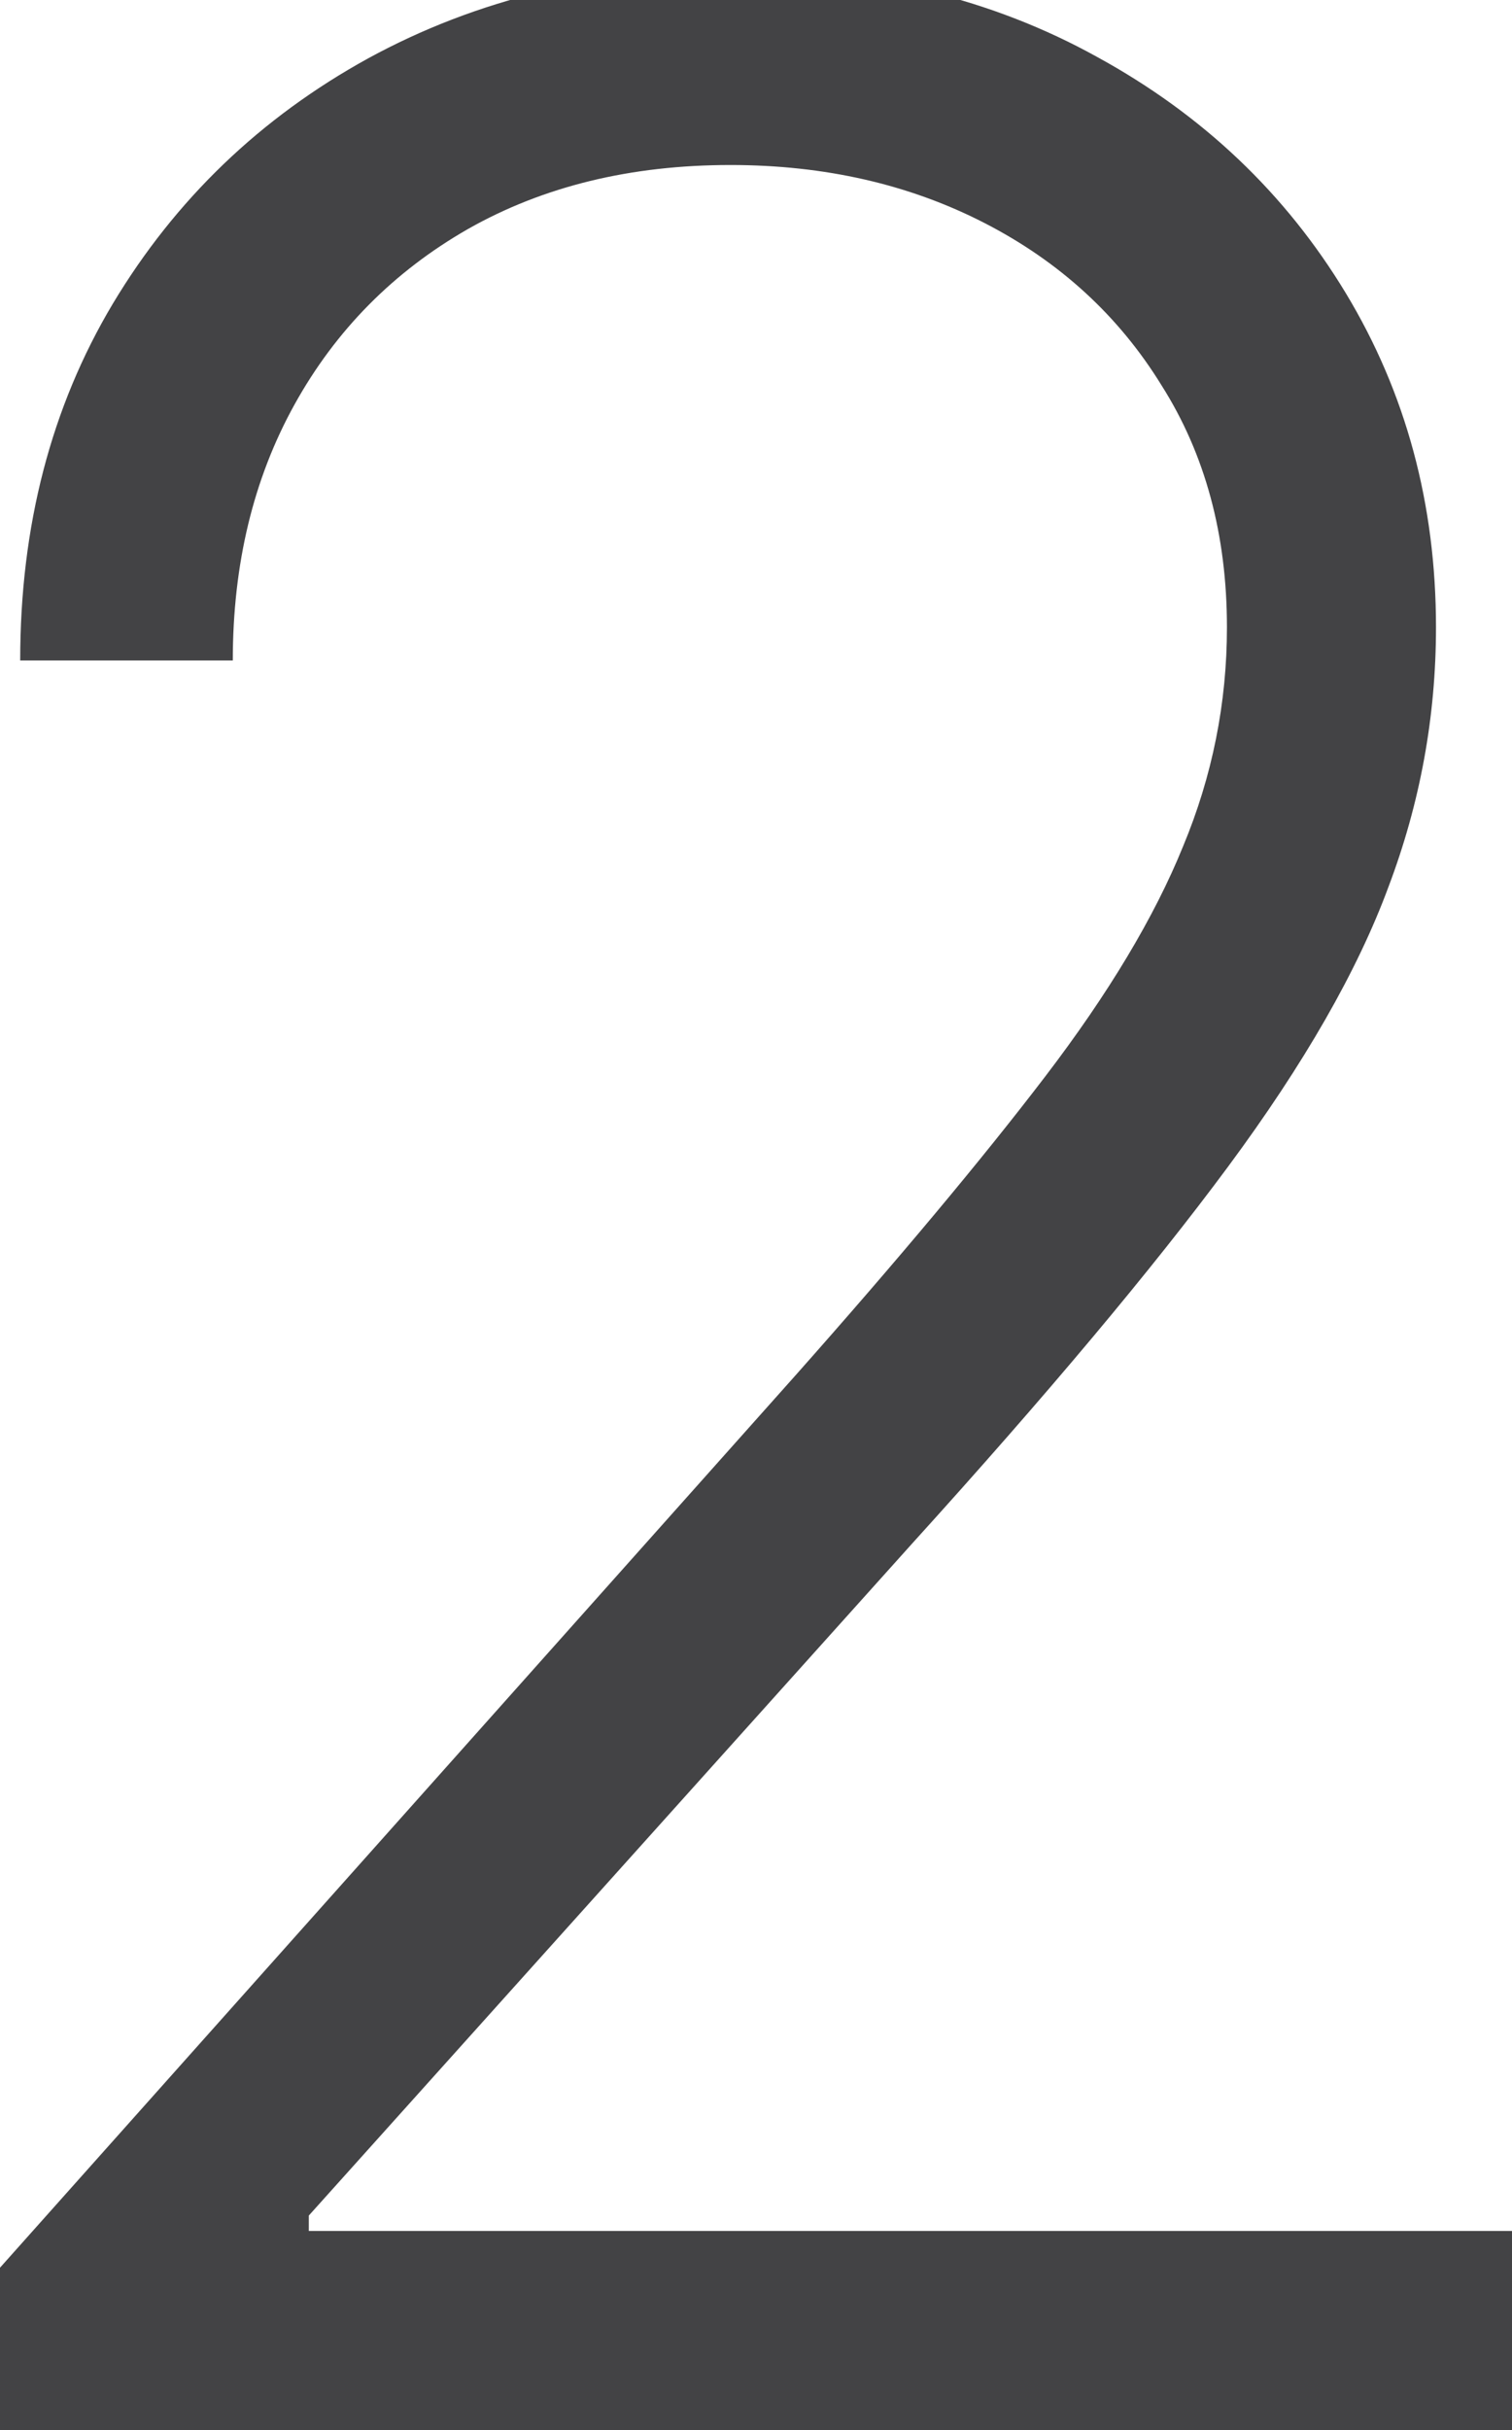 <svg width="198" height="318" viewBox="0 0 198 318" fill="none" xmlns="http://www.w3.org/2000/svg">
<path d="M0 318V296.75L104.055 180.111C117.639 164.807 128.578 151.726 136.874 140.869C145.169 130.012 151.183 119.981 154.916 110.778C158.753 101.575 160.671 92.011 160.671 82.084C160.671 69.986 157.819 59.438 152.116 50.442C146.517 41.343 138.792 34.26 128.941 29.193C119.09 24.126 107.995 21.593 95.656 21.593C82.591 21.593 71.133 24.384 61.282 29.968C51.535 35.552 43.965 43.204 38.574 52.924C33.181 62.644 30.485 73.811 30.485 86.427H2.644C2.644 68.848 6.688 53.286 14.776 39.74C22.968 26.091 34.115 15.388 48.217 7.633C62.423 -0.122 78.495 -4 96.434 -4C114.165 -4 129.926 -0.174 143.717 7.478C157.508 15.026 168.344 25.315 176.225 38.344C184.105 51.373 188.046 65.953 188.046 82.084C188.046 93.769 185.972 105.091 181.824 116.052C177.78 127.013 170.781 139.215 160.826 152.657C150.872 166.1 137.081 182.541 119.453 201.981L40.44 289.926V291.942H198V318H0Z" fill="#151517" fill-opacity="0.8"/>
</svg>
